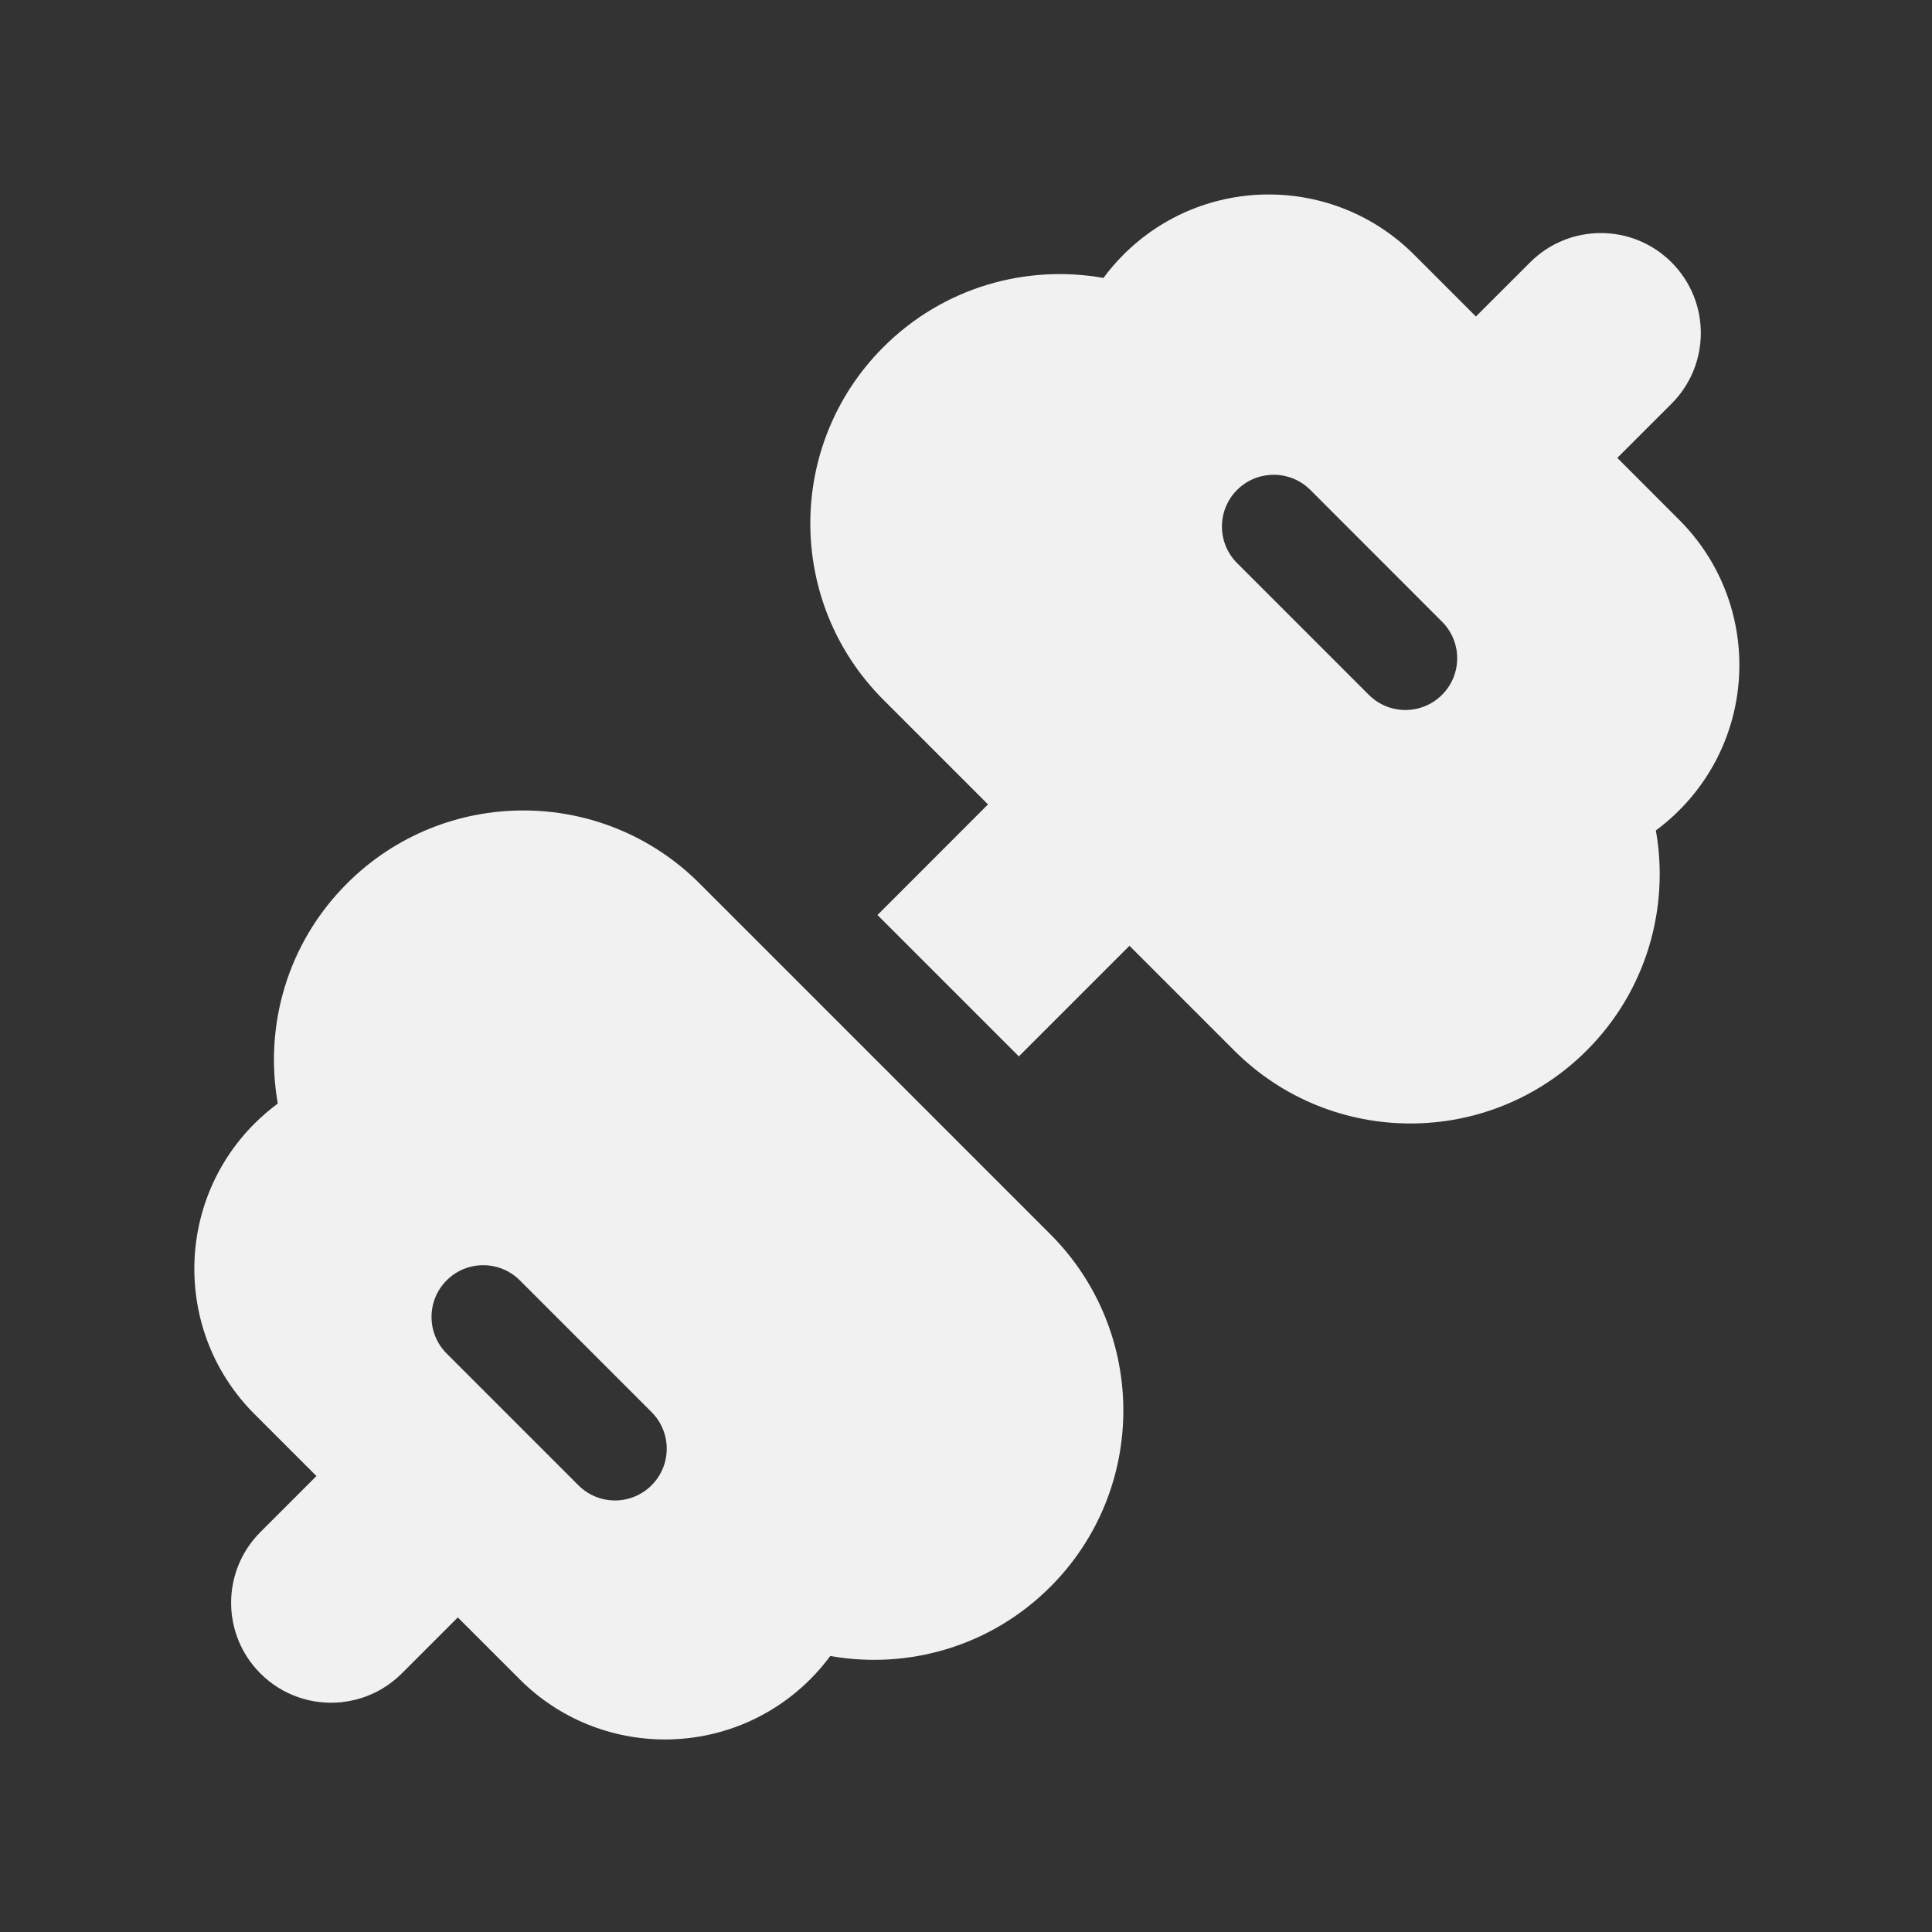 <svg width="28" height="28" viewBox="0 0 28 28" fill="none" xmlns="http://www.w3.org/2000/svg">
<rect x="0" y="0" width="28" height="28" fill="#333333" stroke="none"/>
<path d="M20.493 3.69C19.33 2.528 17.445 2.528 16.283 3.69C16.176 3.797 16.079 3.91 15.992 4.028C14.87 3.829 13.671 4.162 12.802 5.031C11.391 6.442 11.391 8.73 12.802 10.141L14.319 11.658L12.717 13.261L14.766 15.31L16.369 13.707L17.886 15.224C19.297 16.635 21.585 16.635 22.996 15.224C23.864 14.356 24.197 13.157 23.998 12.035C24.116 11.948 24.23 11.851 24.336 11.744C25.499 10.581 25.499 8.696 24.336 7.534L23.439 6.636L24.225 5.851C24.791 5.285 24.791 4.367 24.225 3.802C23.659 3.236 22.742 3.236 22.176 3.802L21.39 4.587L20.493 3.69ZM20.899 10.07C20.606 10.363 20.131 10.363 19.838 10.07L17.929 8.161C17.636 7.868 17.636 7.393 17.929 7.1C18.222 6.808 18.697 6.808 18.99 7.1L20.899 9.01C21.192 9.303 21.192 9.777 20.899 10.07ZM15.222 17.887L10.139 12.804C8.728 11.393 6.44 11.393 5.029 12.804C4.16 13.672 3.827 14.871 4.026 15.993C3.908 16.081 3.795 16.178 3.688 16.284C2.526 17.447 2.526 19.332 3.688 20.494L4.586 21.392L3.774 22.204C3.208 22.77 3.208 23.687 3.774 24.253C4.094 24.573 4.527 24.712 4.945 24.67C5.075 24.656 5.204 24.626 5.327 24.577C5.402 24.548 5.474 24.513 5.544 24.471C5.643 24.411 5.737 24.338 5.823 24.253L6.635 23.441L7.532 24.338C8.694 25.5 10.579 25.5 11.742 24.338C11.849 24.231 11.946 24.118 12.033 24C13.155 24.199 14.354 23.866 15.222 22.998C16.633 21.587 16.633 19.299 15.222 17.887ZM9.443 20.465C9.736 20.758 9.736 21.233 9.443 21.526C9.15 21.819 8.676 21.819 8.383 21.526L6.473 19.616C6.181 19.323 6.181 18.849 6.473 18.556C6.766 18.263 7.241 18.263 7.534 18.556L9.443 20.465Z" fill="#F1F1F1"/>
</svg>
